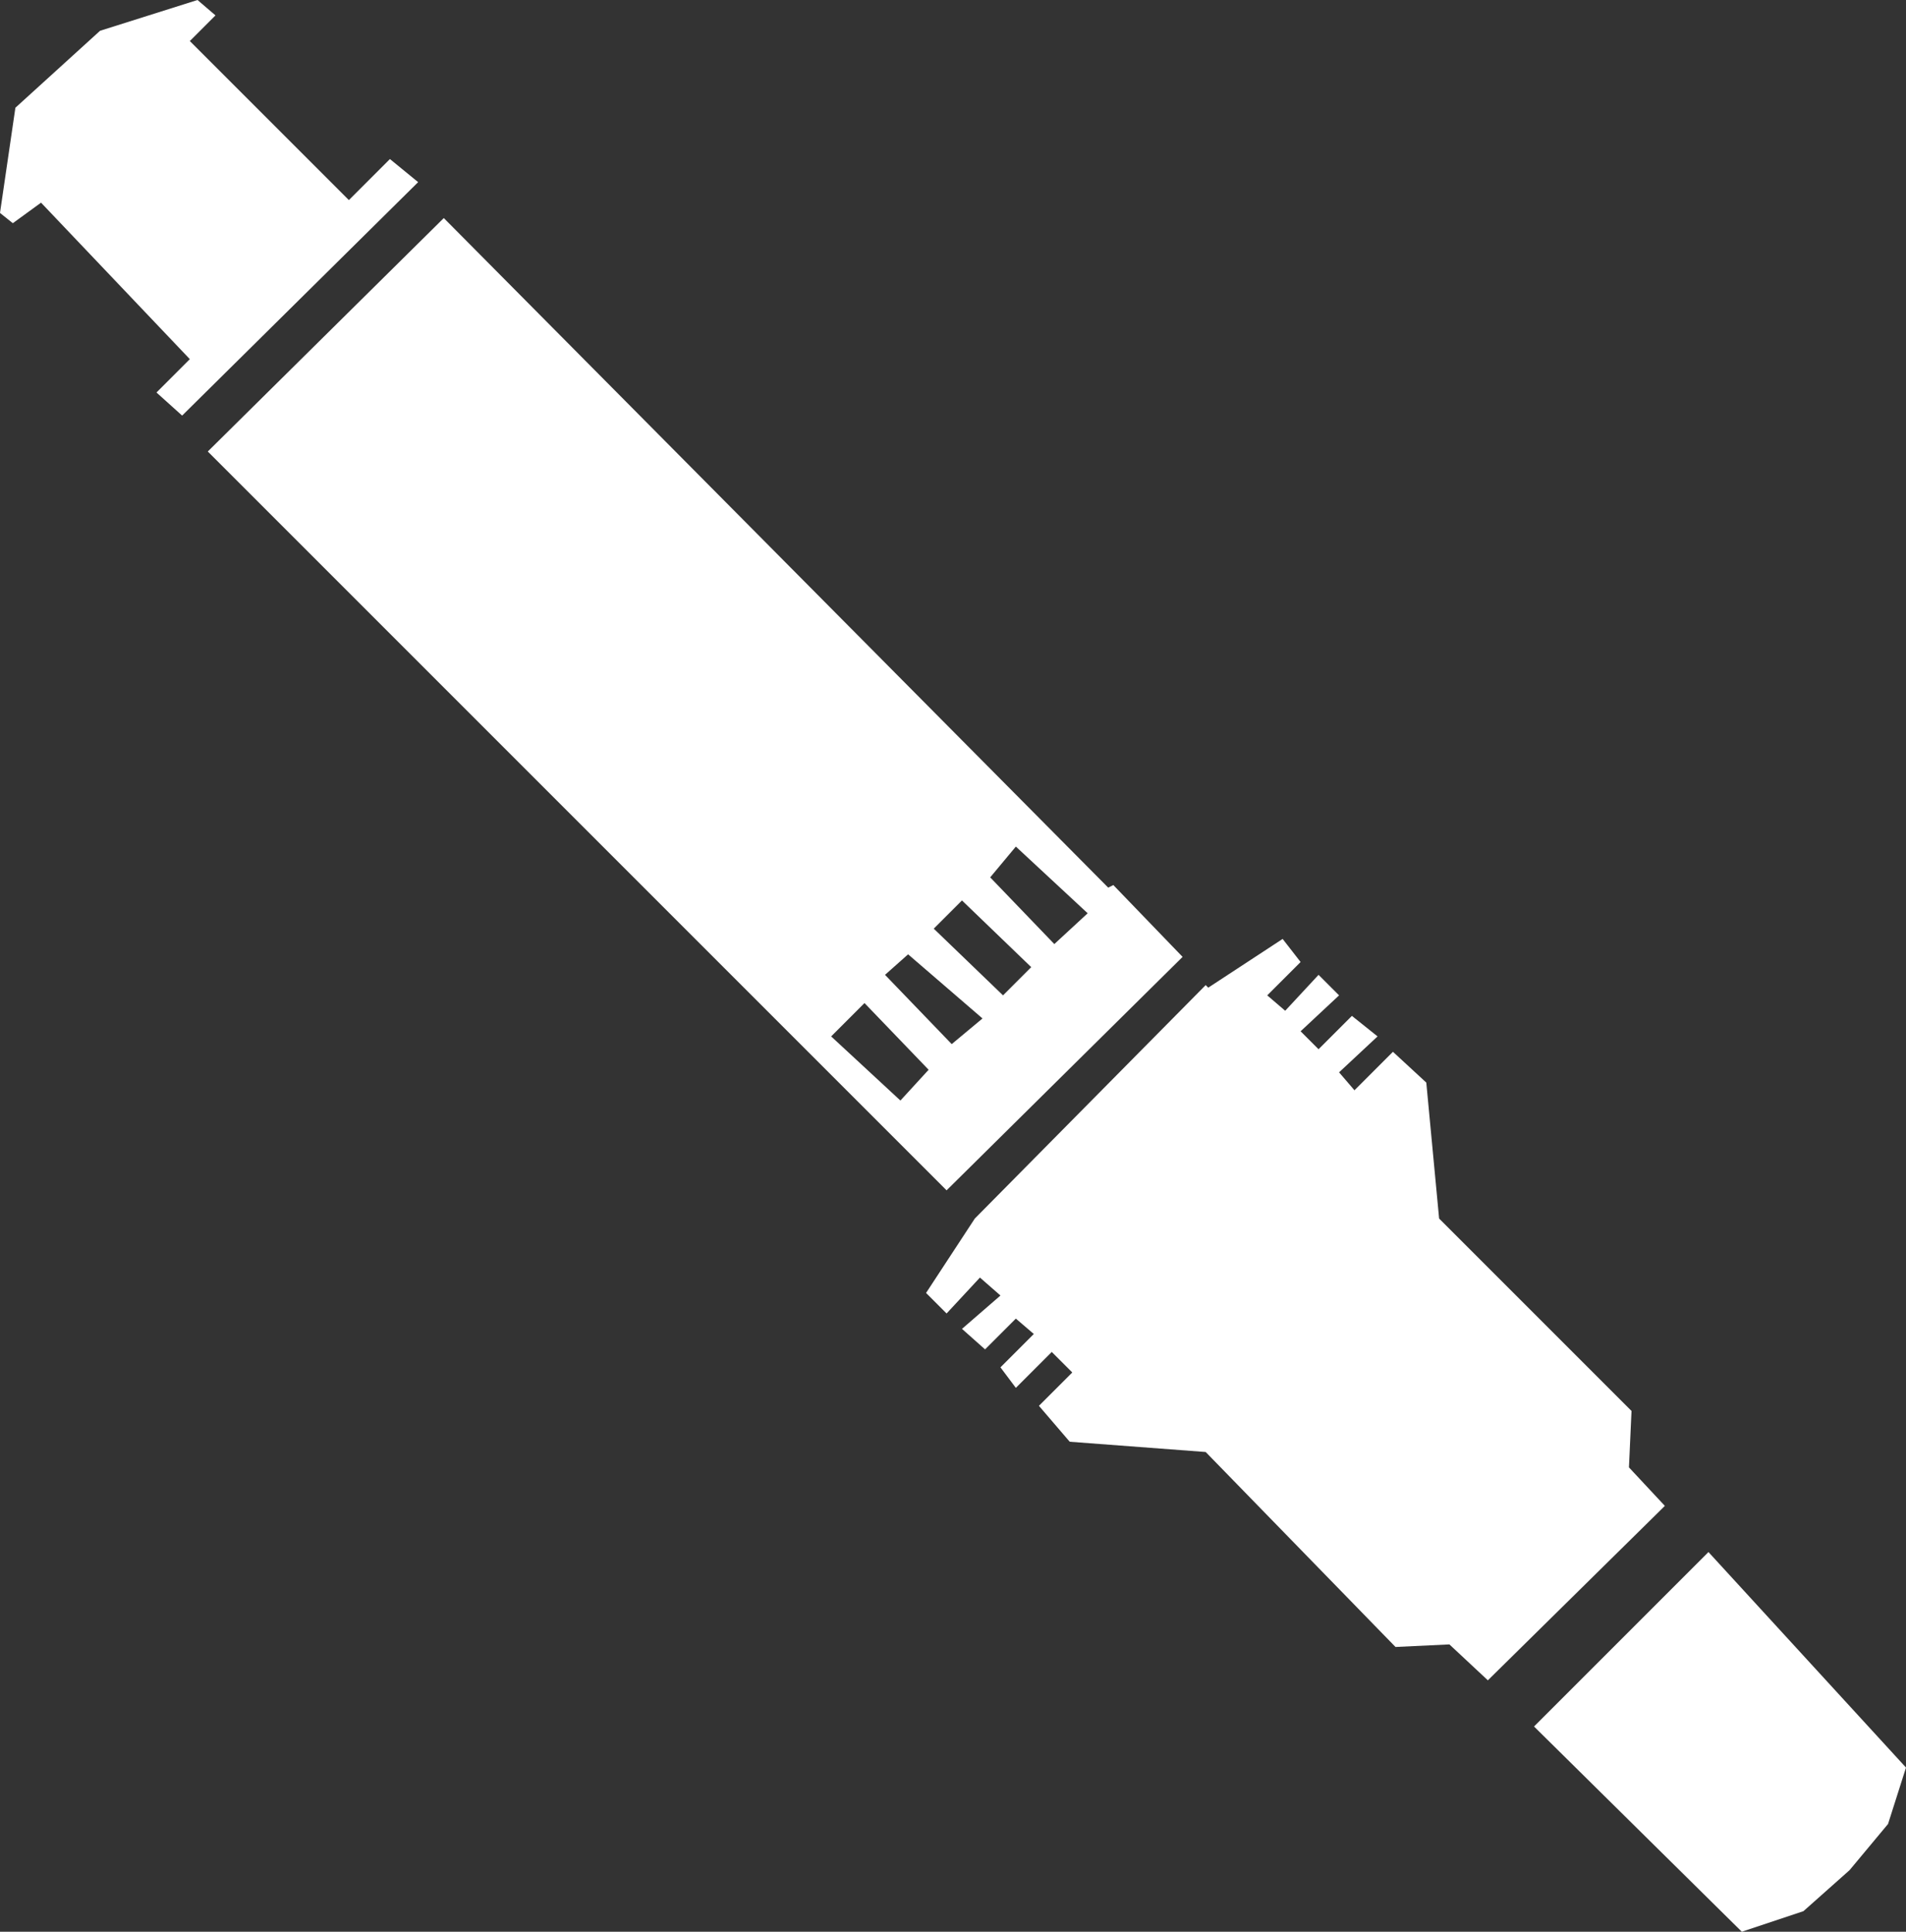 <?xml version="1.0" encoding="UTF-8" standalone="no"?>
<svg xmlns:ffdec="https://www.free-decompiler.com/flash" xmlns:xlink="http://www.w3.org/1999/xlink" ffdec:objectType="shape" height="37.65px" width="37.15px" xmlns="http://www.w3.org/2000/svg">
  <rect width="100%" height="100%" fill="#333333" stroke="none"/>
  <g transform="matrix(1.0, 0.0, 0.0, 1.0, -2.7, 0.45)">
    <path d="M6.9 -0.15 L6.4 0.35 9.5 3.45 10.3 2.65 10.85 3.1 6.25 7.65 5.75 7.2 6.4 6.55 3.5 3.5 2.95 3.9 2.7 3.7 3.0 1.65 4.65 0.15 6.55 -0.45 6.9 -0.15 M37.85 36.8 L36.65 37.2 32.6 33.2 36.0 29.8 39.85 34.0 39.5 35.1 38.75 36.0 37.85 36.8 M19.95 18.55 L21.25 19.9 21.85 19.4 20.4 18.15 19.95 18.55 M22.5 16.05 L22.0 16.65 23.25 17.95 23.9 17.35 22.5 16.05 M20.9 17.65 L22.25 18.95 22.8 18.4 21.45 17.1 20.9 17.65 M24.4 16.8 L25.75 18.2 21.15 22.75 6.75 8.35 11.35 3.8 24.3 16.85 24.4 16.8 M18.9 19.75 L20.25 21.0 20.8 20.4 19.55 19.1 18.9 19.75 M21.7 23.3 L26.2 18.75 26.25 18.8 27.7 17.85 28.05 18.3 27.4 18.95 27.75 19.25 28.4 18.55 28.8 18.95 28.05 19.65 28.4 20.0 29.05 19.35 29.55 19.75 28.8 20.45 29.1 20.8 29.85 20.05 30.5 20.65 30.75 23.3 34.5 27.05 34.45 28.15 35.15 28.9 31.7 32.3 30.95 31.6 29.9 31.65 26.2 27.85 23.55 27.65 22.95 26.95 23.6 26.3 23.2 25.9 22.5 26.6 22.2 26.2 22.85 25.55 22.5 25.25 21.9 25.85 21.45 25.45 22.2 24.8 21.8 24.45 21.15 25.15 20.75 24.75 21.7 23.3" fill="#ffffff" fill-rule="evenodd" stroke="none"/>
  </g>
</svg>
